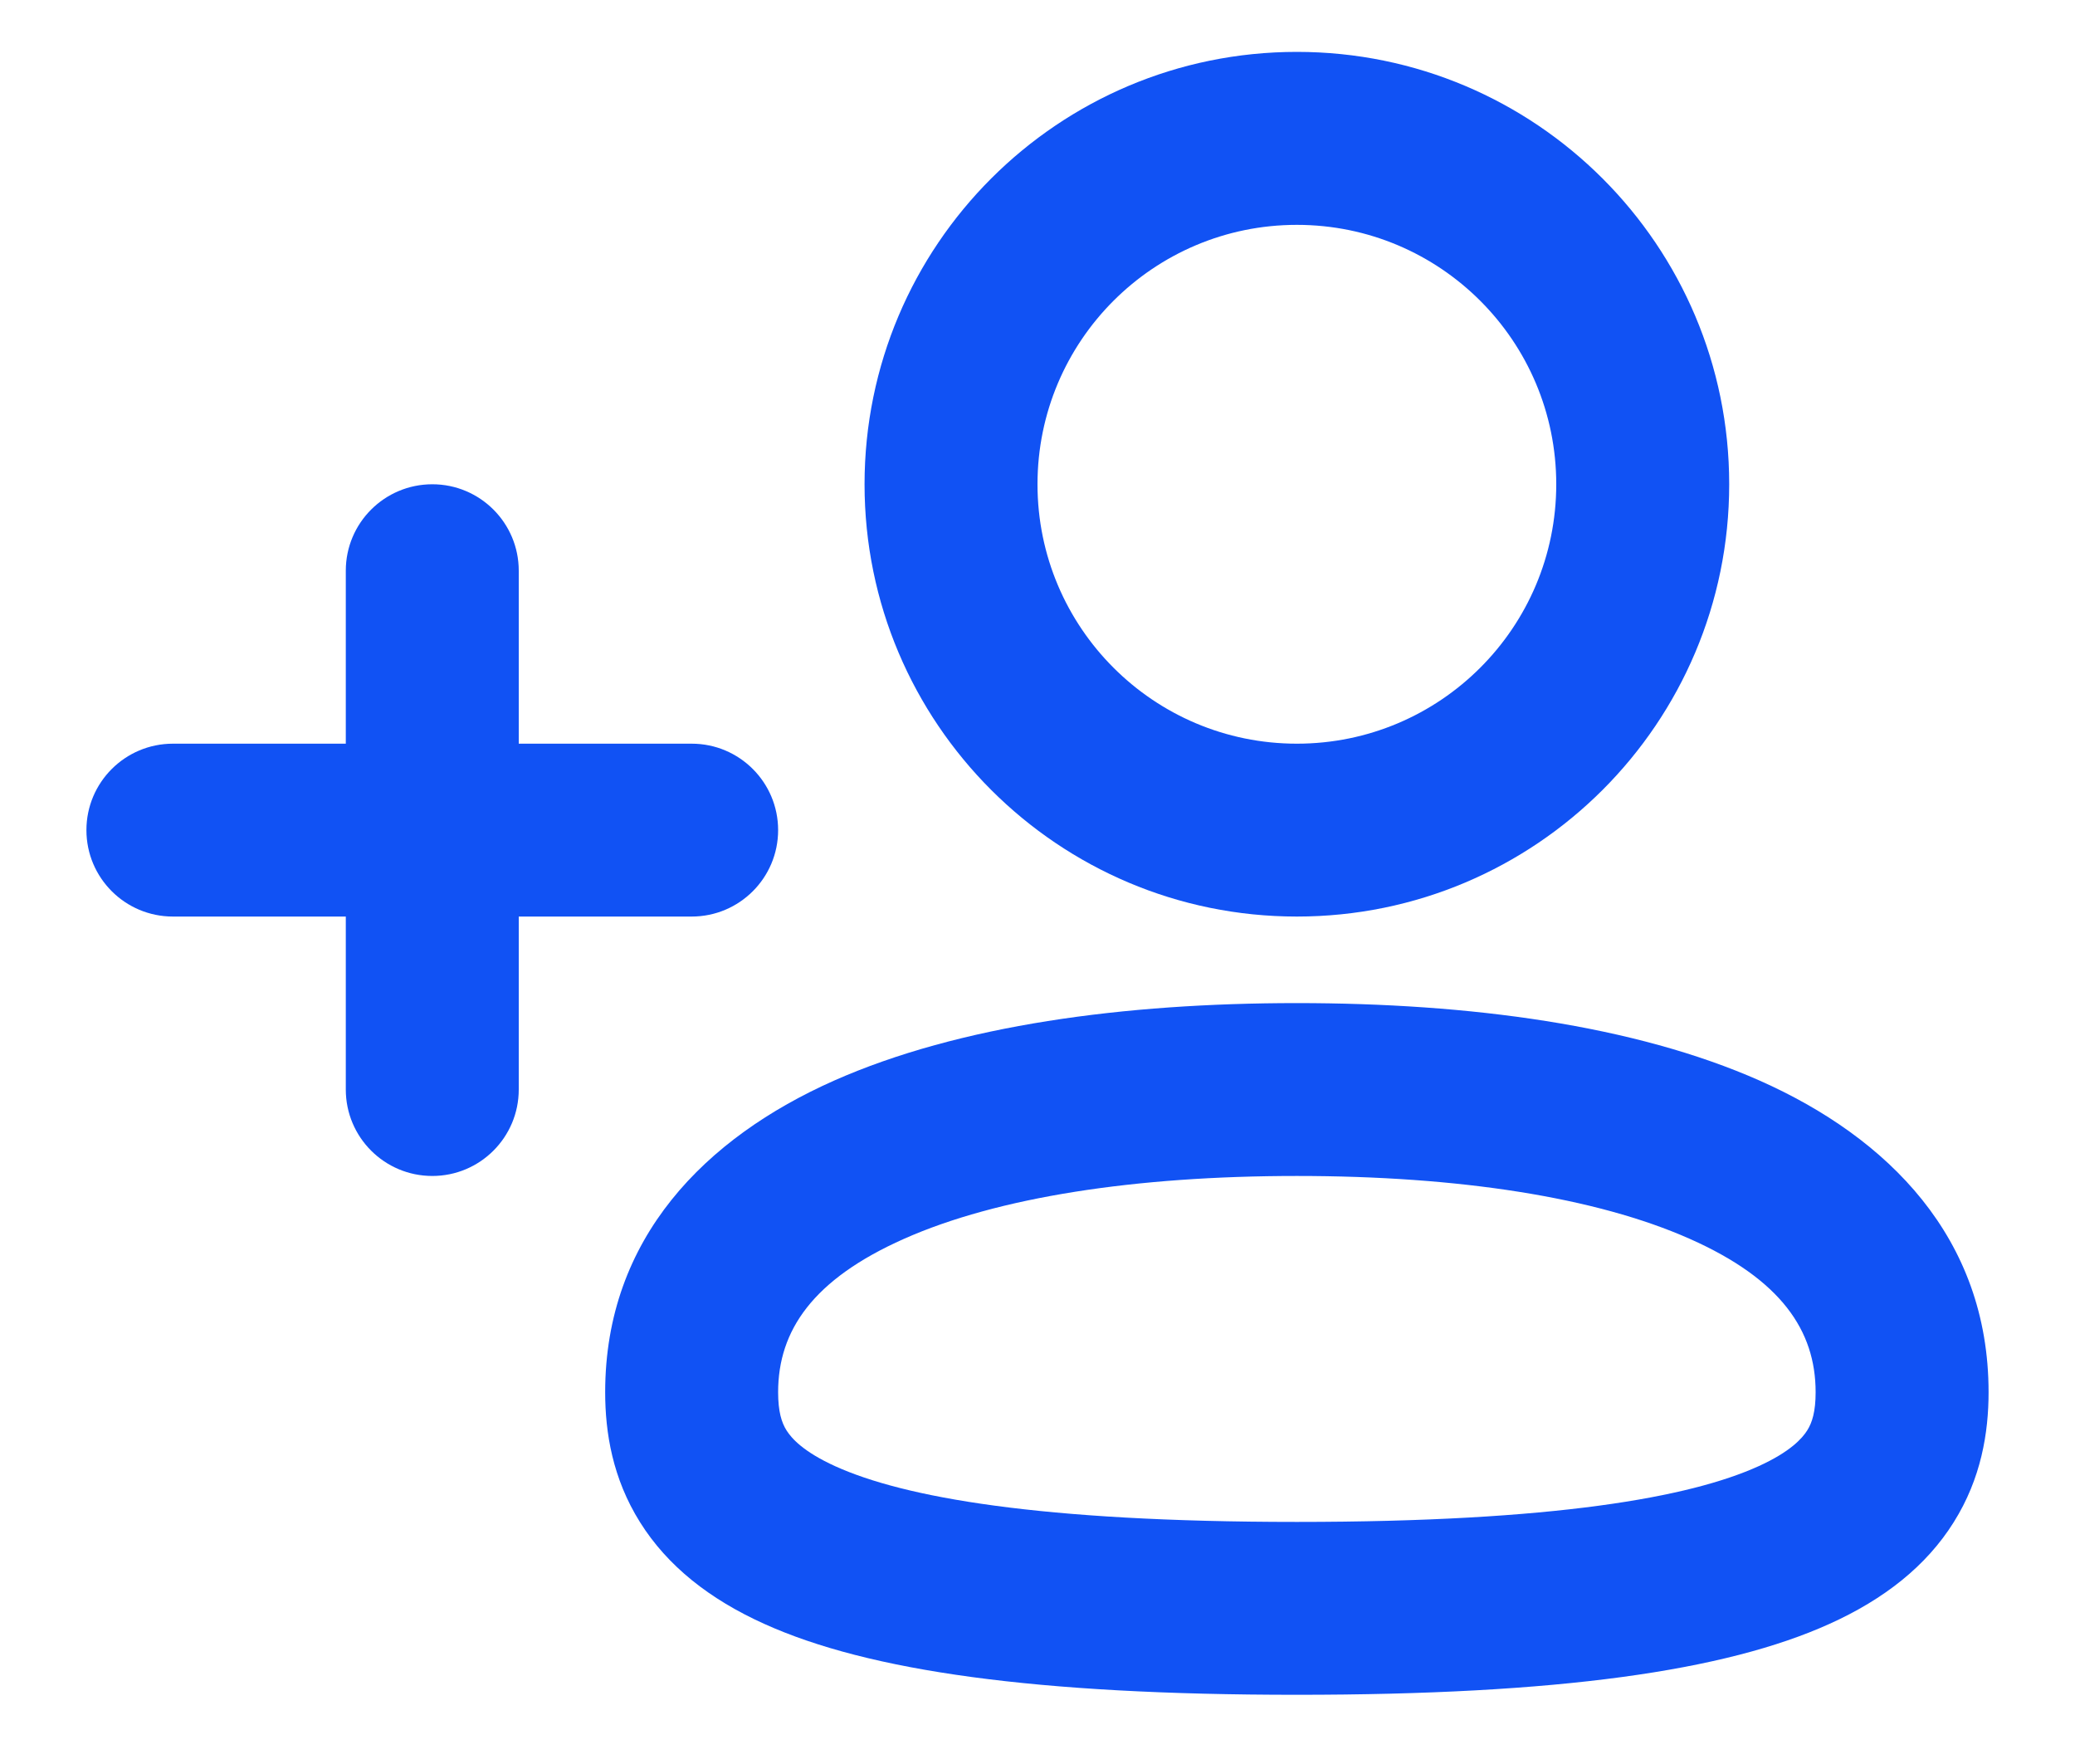 <svg width="20" height="17" viewBox="0 0 20 17" fill="none" xmlns="http://www.w3.org/2000/svg">
<path fill-rule="evenodd" clip-rule="evenodd" d="M8.333 4.667C8.333 2.365 10.199 0.5 12.5 0.5C14.801 0.5 16.667 2.365 16.667 4.667C16.667 6.968 14.801 8.833 12.5 8.833C10.199 8.833 8.333 6.968 8.333 4.667ZM12.5 2.167C11.119 2.167 10 3.286 10 4.667C10 6.047 11.119 7.167 12.5 7.167C13.881 7.167 15 6.047 15 4.667C15 3.286 13.881 2.167 12.5 2.167Z" fill="#1152F4"/>
<path d="M4.167 4.667C4.627 4.667 5 5.04 5 5.5V7.167H6.667C7.127 7.167 7.5 7.54 7.5 8C7.5 8.46 7.127 8.833 6.667 8.833H5V10.5C5 10.96 4.627 11.333 4.167 11.333C3.706 11.333 3.333 10.96 3.333 10.5V8.833H1.667C1.206 8.833 0.833 8.46 0.833 8C0.833 7.54 1.206 7.167 1.667 7.167H3.333V5.5C3.333 5.04 3.706 4.667 4.167 4.667Z" fill="#1152F4"/>
<path fill-rule="evenodd" clip-rule="evenodd" d="M12.5 9.667C10.838 9.667 9.246 9.879 8.037 10.415C6.804 10.963 5.833 11.928 5.833 13.417C5.833 13.806 5.904 14.248 6.169 14.67C6.433 15.092 6.84 15.412 7.365 15.649C8.372 16.105 9.987 16.333 12.5 16.333C15.013 16.333 16.628 16.105 17.635 15.649C18.16 15.412 18.567 15.092 18.831 14.67C19.096 14.248 19.167 13.806 19.167 13.417C19.167 11.928 18.196 10.963 16.963 10.415C15.754 9.879 14.162 9.667 12.5 9.667ZM7.5 13.417C7.5 12.822 7.835 12.329 8.713 11.939C9.615 11.538 10.94 11.333 12.5 11.333C14.06 11.333 15.384 11.538 16.287 11.939C17.165 12.329 17.5 12.822 17.5 13.417C17.5 13.603 17.467 13.709 17.419 13.785C17.371 13.861 17.257 13.991 16.948 14.131C16.289 14.429 14.987 14.667 12.5 14.667C10.013 14.667 8.711 14.429 8.052 14.131C7.743 13.991 7.629 13.861 7.581 13.785C7.533 13.709 7.5 13.603 7.5 13.417Z" fill="#1152F4"/>
</svg>
